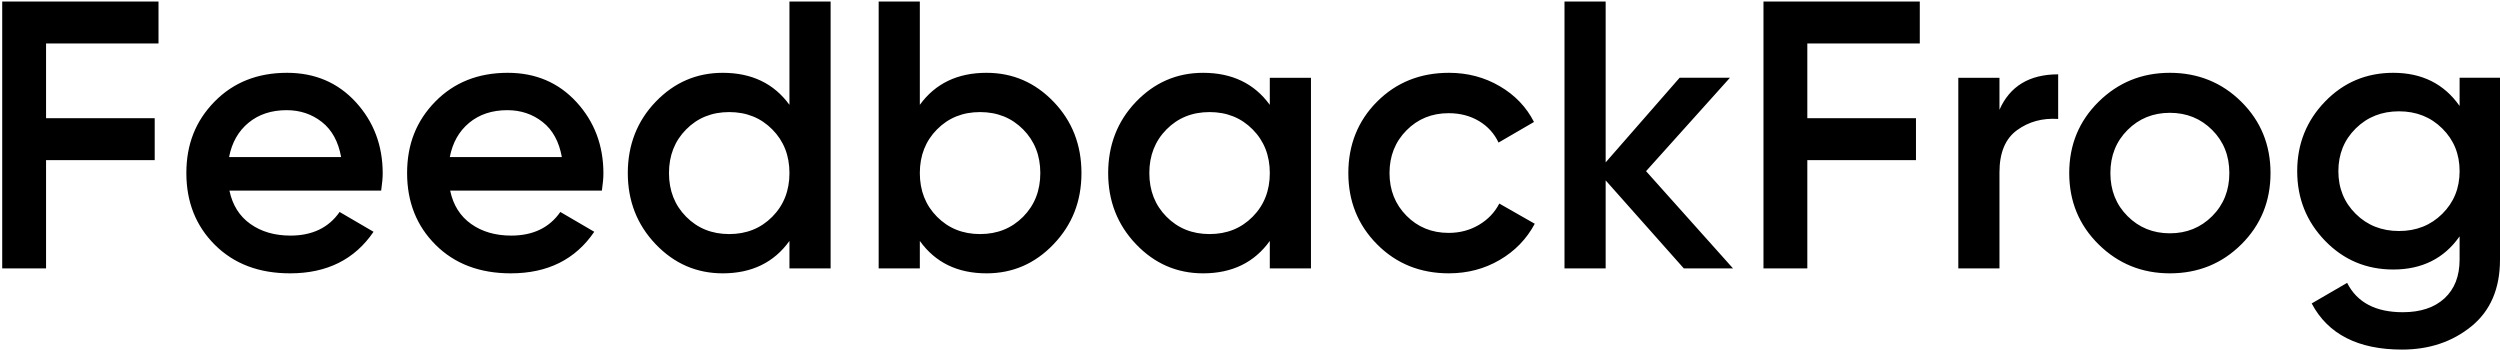 <svg width="236" height="33" viewBox="0 0 236 33" fill="none" xmlns="http://www.w3.org/2000/svg">
<path id="Vector" d="M222.38 20.188C223.471 21.268 224.833 21.808 226.465 21.808C228.098 21.808 229.458 21.268 230.549 20.188C231.64 19.108 232.187 17.765 232.187 16.158C232.187 14.55 231.642 13.206 230.549 12.127C229.458 11.047 228.096 10.508 226.465 10.508C224.835 10.508 223.473 11.047 222.38 12.127C221.288 13.206 220.742 14.55 220.742 16.158C220.742 17.765 221.288 19.108 222.38 20.188ZM232.186 7.34H236V24.506C236 27.241 235.101 29.341 233.302 30.804C231.502 32.268 229.319 33 226.752 33C222.602 33 219.758 31.549 218.223 28.645L221.57 26.702C222.504 28.55 224.256 29.473 226.824 29.473C228.504 29.473 229.817 29.034 230.764 28.159C231.712 27.284 232.186 26.066 232.186 24.508V22.312C230.723 24.399 228.635 25.442 225.925 25.442C223.381 25.442 221.234 24.537 219.482 22.726C217.731 20.914 216.856 18.724 216.856 16.158C216.856 13.591 217.731 11.401 219.482 9.59C221.234 7.779 223.381 6.873 225.925 6.873C228.635 6.873 230.723 7.916 232.186 10.004V7.34ZM200.841 20.404C201.921 21.484 203.253 22.024 204.836 22.024C206.419 22.024 207.75 21.484 208.831 20.404C209.909 19.324 210.45 17.969 210.45 16.337C210.45 14.705 209.911 13.35 208.831 12.27C207.75 11.19 206.419 10.65 204.836 10.65C203.253 10.65 201.921 11.19 200.841 12.27C199.76 13.35 199.221 14.705 199.221 16.337C199.221 17.969 199.76 19.324 200.841 20.404ZM204.836 25.803C202.197 25.803 199.954 24.891 198.105 23.067C196.259 21.244 195.335 19 195.335 16.337C195.335 13.674 196.259 11.432 198.105 9.608C199.954 7.785 202.195 6.873 204.836 6.873C207.476 6.873 209.749 7.785 211.583 9.608C213.419 11.432 214.337 13.675 214.337 16.337C214.337 18.999 213.419 21.244 211.583 23.067C209.747 24.891 207.499 25.803 204.836 25.803ZM188.749 10.364C189.732 8.133 191.58 7.017 194.291 7.017V11.228C192.803 11.131 191.508 11.485 190.405 12.29C189.302 13.093 188.75 14.418 188.75 16.267V25.335H184.864V7.342H188.75V10.365L188.749 10.364ZM181.228 4.102H170.611V11.156H180.868V15.114H170.611V25.335H166.472V0.143H181.228V4.101V4.102ZM163.594 25.335H158.951L151.574 17.028V25.335H147.688V0.143H151.574V15.33L158.556 7.34H163.306L155.388 16.158L163.594 25.334V25.335ZM136.783 25.803C134.073 25.803 131.811 24.891 130 23.067C128.188 21.244 127.283 19 127.283 16.337C127.283 13.674 128.188 11.401 130 9.59C131.811 7.779 134.073 6.873 136.783 6.873C138.535 6.873 140.13 7.293 141.569 8.133C143.008 8.972 144.088 10.1 144.809 11.514L141.462 13.458C141.054 12.593 140.437 11.916 139.609 11.424C138.782 10.932 137.829 10.685 136.748 10.685C135.165 10.685 133.84 11.225 132.772 12.305C131.704 13.386 131.17 14.728 131.17 16.335C131.17 17.943 131.704 19.287 132.772 20.366C133.84 21.446 135.165 21.985 136.748 21.985C137.804 21.985 138.757 21.734 139.609 21.23C140.461 20.726 141.102 20.055 141.534 19.215L144.881 21.123C144.113 22.561 143.01 23.702 141.569 24.541C140.13 25.381 138.535 25.801 136.783 25.801V25.803ZM110.117 20.459C111.197 21.55 112.552 22.096 114.184 22.096C115.816 22.096 117.17 21.55 118.251 20.459C119.331 19.368 119.87 17.994 119.87 16.338C119.87 14.684 119.331 13.309 118.251 12.218C117.17 11.127 115.816 10.58 114.184 10.58C112.552 10.58 111.197 11.125 110.117 12.218C109.038 13.309 108.497 14.684 108.497 16.338C108.497 17.994 109.036 19.368 110.117 20.459ZM119.869 7.342H123.755V25.335H119.869V22.744C118.405 24.784 116.306 25.803 113.571 25.803C111.099 25.803 108.989 24.885 107.237 23.05C105.486 21.215 104.611 18.977 104.611 16.338C104.611 13.7 105.486 11.433 107.237 9.61C108.989 7.786 111.101 6.874 113.571 6.874C116.306 6.874 118.405 7.883 119.869 9.898V7.342ZM88.452 20.459C89.532 21.55 90.887 22.096 92.519 22.096C94.151 22.096 95.505 21.55 96.586 20.459C97.666 19.368 98.205 17.994 98.205 16.338C98.205 14.684 97.666 13.309 96.586 12.218C95.505 11.127 94.151 10.58 92.519 10.58C90.887 10.58 89.532 11.125 88.452 12.218C87.371 13.309 86.832 14.684 86.832 16.338C86.832 17.994 87.371 19.368 88.452 20.459ZM93.13 6.874C95.602 6.874 97.712 7.786 99.463 9.61C101.215 11.433 102.09 13.677 102.09 16.338C102.09 19 101.215 21.215 99.463 23.05C97.712 24.886 95.6 25.803 93.13 25.803C90.395 25.803 88.295 24.784 86.832 22.744V25.335H82.946V0.143H86.832V9.896C88.295 7.881 90.395 6.873 93.13 6.873V6.874ZM64.772 20.459C65.85 21.55 67.207 22.096 68.839 22.096C70.471 22.096 71.825 21.55 72.906 20.459C73.984 19.368 74.525 17.994 74.525 16.338C74.525 14.684 73.986 13.309 72.906 12.218C71.825 11.127 70.471 10.58 68.839 10.58C67.207 10.58 65.852 11.125 64.772 12.218C63.691 13.309 63.152 14.684 63.152 16.338C63.152 17.994 63.691 19.368 64.772 20.459ZM74.524 0.144H78.41V25.335H74.524V22.744C73.06 24.784 70.961 25.803 68.226 25.803C65.754 25.803 63.644 24.885 61.892 23.05C60.141 21.215 59.264 18.977 59.264 16.338C59.264 13.7 60.139 11.433 61.892 9.61C63.644 7.786 65.755 6.874 68.226 6.874C70.961 6.874 73.06 7.883 74.524 9.898V0.144ZM42.46 14.828H53.039C52.776 13.364 52.171 12.261 51.222 11.516C50.275 10.773 49.166 10.4 47.894 10.4C46.455 10.4 45.255 10.797 44.296 11.588C43.336 12.38 42.725 13.459 42.461 14.828H42.46ZM42.495 17.994C42.783 19.362 43.444 20.412 44.475 21.142C45.506 21.873 46.766 22.24 48.254 22.24C50.316 22.24 51.864 21.497 52.895 20.009L56.098 21.88C54.322 24.495 51.696 25.803 48.217 25.803C45.29 25.803 42.927 24.909 41.128 23.121C39.329 21.334 38.43 19.072 38.43 16.337C38.43 13.602 39.317 11.401 41.091 9.59C42.867 7.779 45.146 6.873 47.929 6.873C50.568 6.873 52.733 7.797 54.425 9.643C56.117 11.492 56.962 13.733 56.962 16.374C56.962 16.781 56.915 17.321 56.818 17.994H42.495ZM21.622 14.828H32.203C31.94 13.364 31.333 12.261 30.386 11.516C29.439 10.773 28.33 10.4 27.058 10.4C25.619 10.4 24.419 10.797 23.46 11.588C22.5 12.38 21.887 13.459 21.624 14.828H21.622ZM21.658 17.994C21.946 19.362 22.606 20.412 23.637 21.142C24.669 21.873 25.928 22.24 27.416 22.24C29.479 22.24 31.027 21.497 32.059 20.009L35.262 21.88C33.486 24.495 30.86 25.803 27.381 25.803C24.454 25.803 22.091 24.909 20.291 23.121C18.492 21.334 17.592 19.072 17.592 16.337C17.592 13.602 18.479 11.401 20.255 9.59C22.032 7.779 24.31 6.873 27.093 6.873C29.732 6.873 31.897 7.797 33.589 9.643C35.281 11.492 36.127 13.733 36.127 16.374C36.127 16.781 36.077 17.321 35.982 17.994H21.659H21.658ZM14.964 4.102H4.348V11.156H14.604V15.114H4.348V25.335H0.209V0.143H14.963V4.101L14.964 4.102Z" fill="black"/>
</svg>
